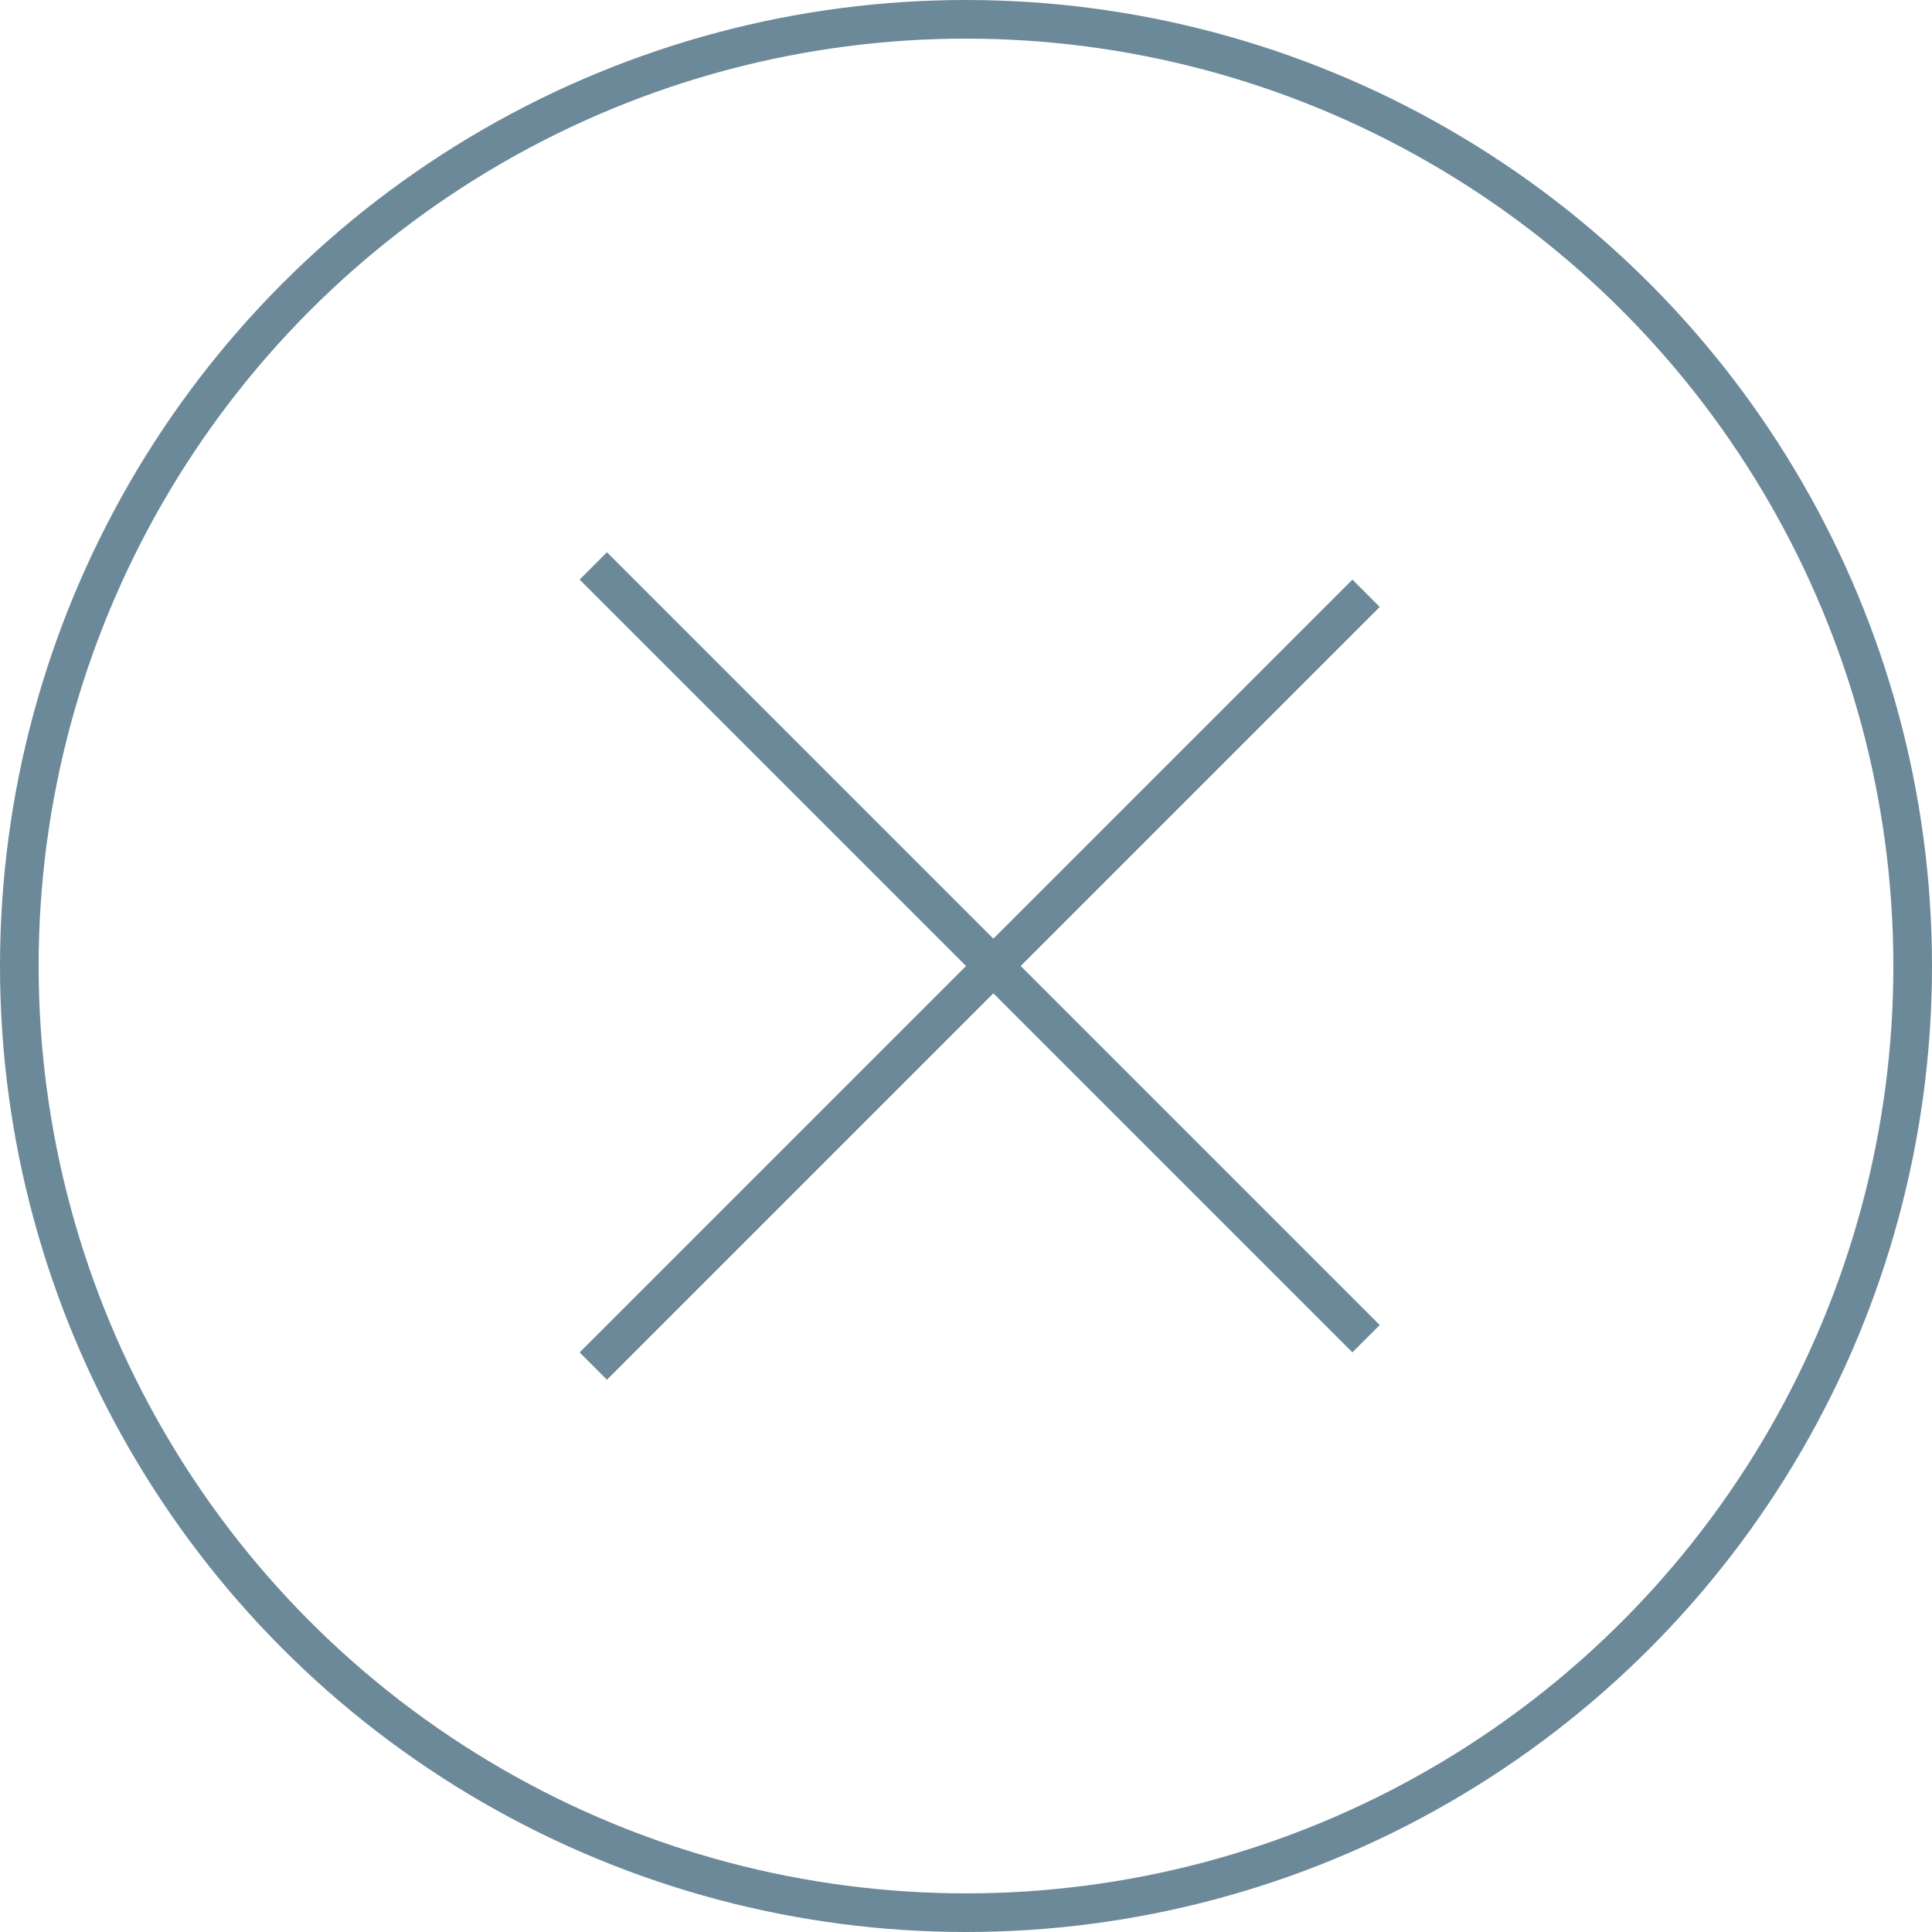 <svg width="50" height="50" viewBox="0 0 50 50" fill="none" xmlns="http://www.w3.org/2000/svg">
    <circle cx="25" cy="25" r="24.5" stroke="#6C899A"/>
    <line x1="15.354" y1="14.646" x2="35.354" y2="34.646" stroke="#6C899A"/>
    <line x1="35.354" y1="15.354" x2="15.354" y2="35.354" stroke="#6C899A"/>
</svg>